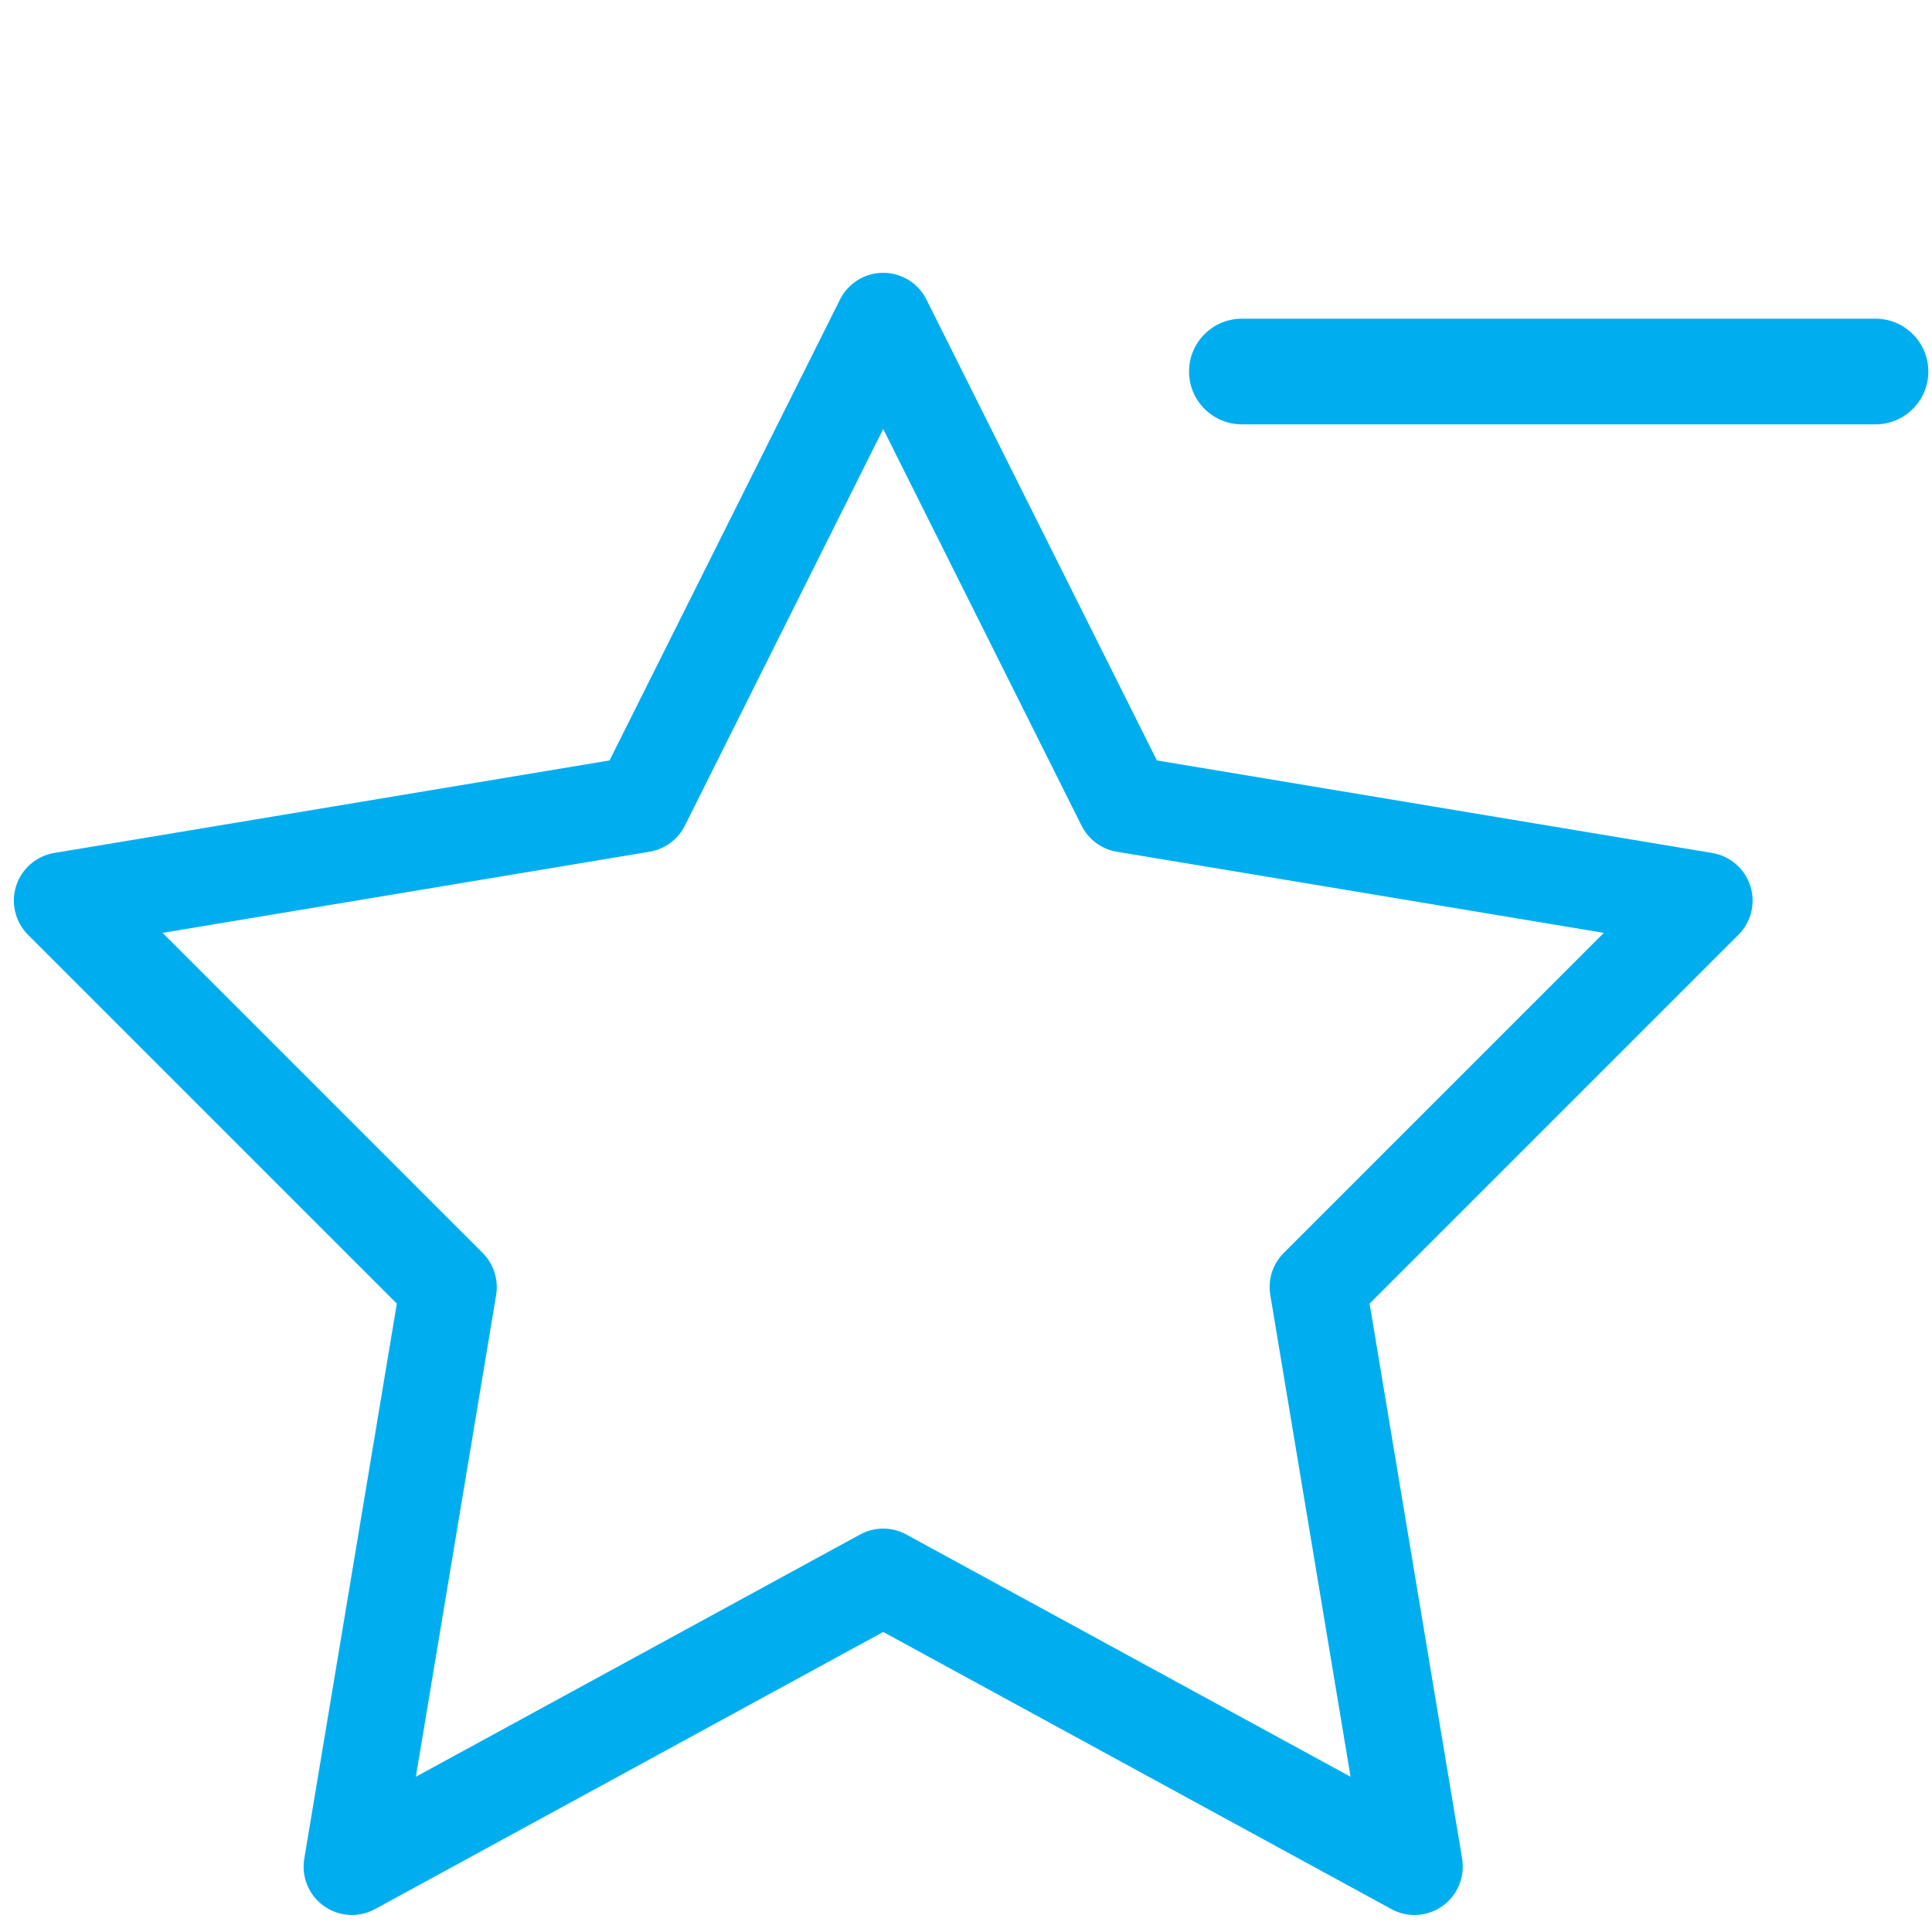 <!-- Generated by IcoMoon.io -->
<svg version="1.1" xmlns="http://www.w3.org/2000/svg" width="20" height="20" viewBox="0 0 20 20">
<title>star-remove</title>
<path fill="#00AEEF" d="M14.643 19.824c-0.082 0-0.164-0.020-0.239-0.061l-5.261-2.869-5.261 2.869c-0.168 0.092-0.373 0.079-0.529-0.032s-0.235-0.301-0.203-0.49l0.958-5.746-3.818-3.818c-0.132-0.132-0.18-0.328-0.123-0.506s0.209-0.31 0.394-0.341l5.749-0.958 2.386-4.772c0.085-0.169 0.258-0.276 0.447-0.276s0.363 0.107 0.447 0.276l2.386 4.772 5.749 0.958c0.185 0.031 0.337 0.162 0.394 0.341s0.010 0.374-0.123 0.506l-3.818 3.818 0.958 5.746c0.031 0.189-0.048 0.379-0.203 0.49-0.086 0.061-0.188 0.093-0.29 0.093zM9.143 15.824c0.082 0 0.165 0.020 0.239 0.061l4.599 2.508-0.831-4.987c-0.027-0.159 0.025-0.322 0.14-0.436l3.313-3.313-5.042-0.84c-0.158-0.026-0.293-0.127-0.365-0.27l-2.053-4.106-2.053 4.106c-0.072 0.143-0.207 0.243-0.365 0.27l-5.042 0.84 3.313 3.313c0.114 0.114 0.166 0.276 0.14 0.436l-0.831 4.987 4.599-2.508c0.075-0.041 0.157-0.061 0.239-0.061z"></path>
<path fill="#00AEEF" d="M19.415 3.299h-6.559c-0.302 0-0.547 0.245-0.547 0.547s0.245 0.547 0.547 0.547h6.559c0.302 0 0.547-0.245 0.547-0.547s-0.245-0.547-0.547-0.547z"></path>
</svg>
